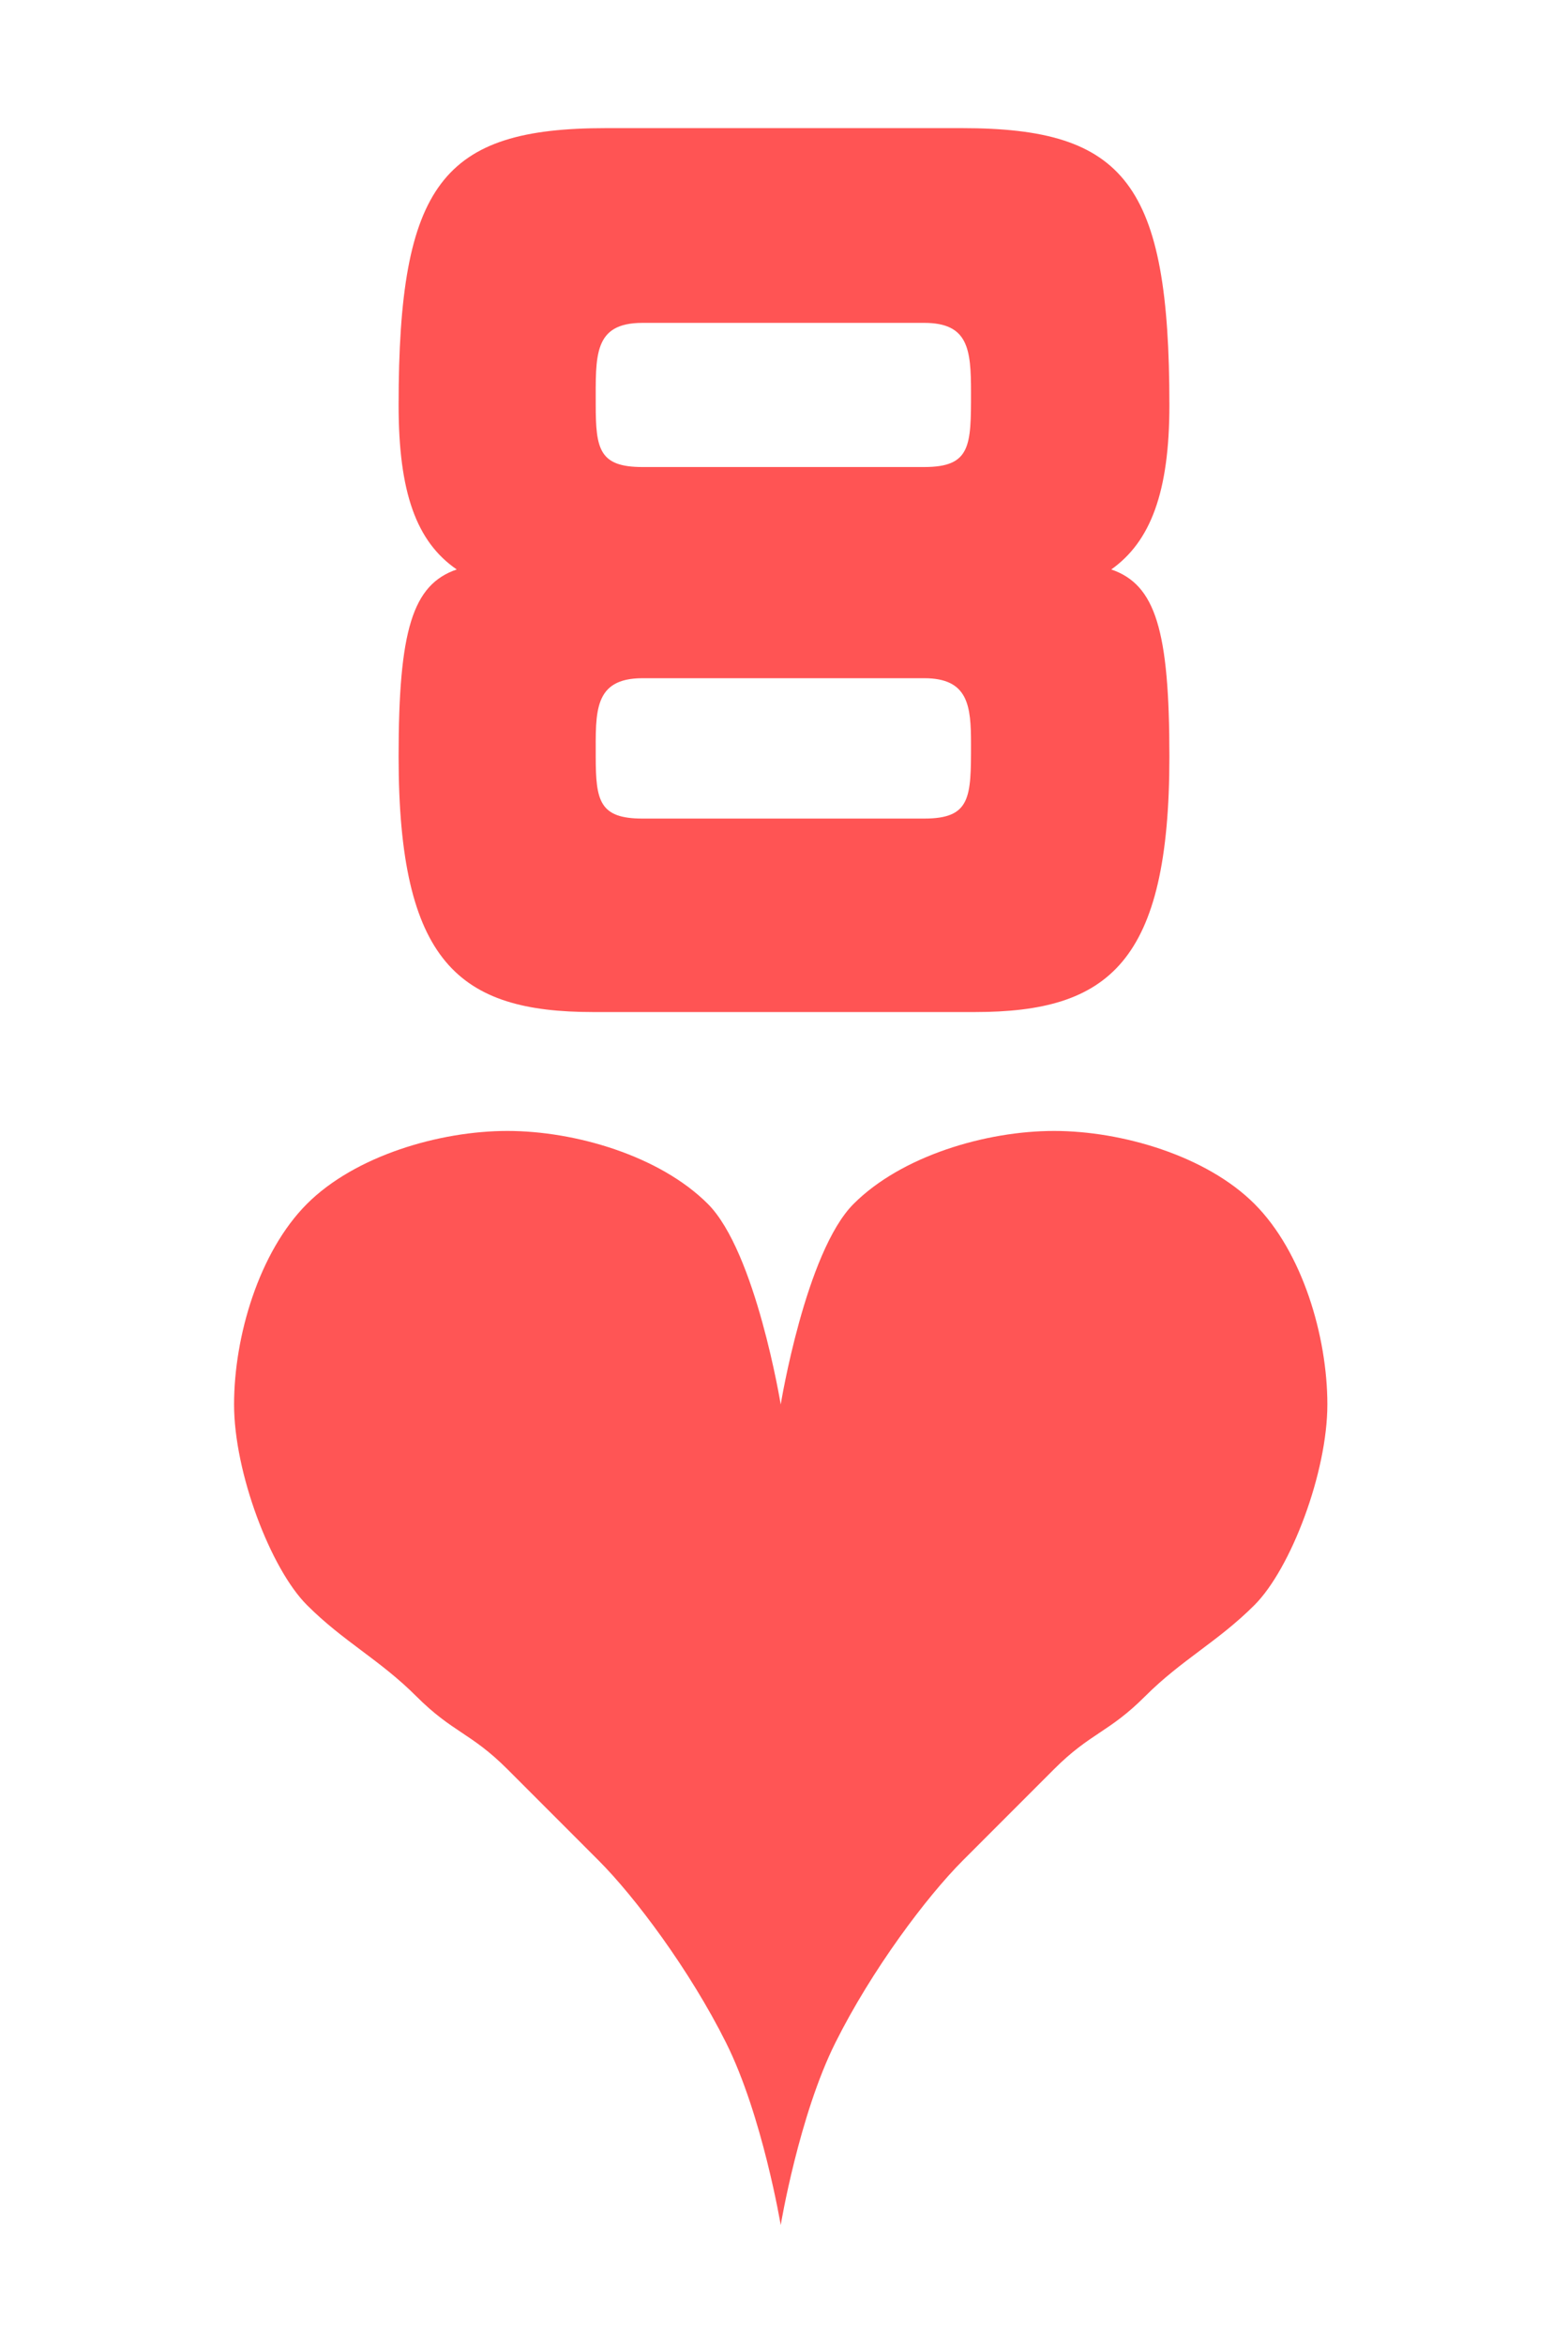<?xml version="1.0" encoding="UTF-8" standalone="no"?><!DOCTYPE svg PUBLIC "-//W3C//DTD SVG 1.1//EN" "http://www.w3.org/Graphics/SVG/1.1/DTD/svg11.dtd"><svg width="100%" height="100%" viewBox="0 0 273 408" version="1.1" xmlns="http://www.w3.org/2000/svg" xmlns:xlink="http://www.w3.org/1999/xlink" xml:space="preserve" xmlns:serif="http://www.serif.com/" style="fill-rule:evenodd;clip-rule:evenodd;stroke-linejoin:round;stroke-miterlimit:1.414;"><path id="heart" d="M135.928,244.344c0,0 4.33,-26.538 12.69,-34.898c8.359,-8.362 23.073,-12.69 34.897,-12.69c11.824,0 26.538,4.331 34.898,12.69c8.362,8.36 12.69,23.074 12.69,34.898c0,11.824 -6.345,28.552 -12.69,34.897c-6.345,6.348 -12.687,9.518 -19.035,15.866c-6.345,6.345 -9.518,6.345 -15.863,12.687c-6.345,6.348 -9.517,9.517 -15.862,15.865c-6.345,6.345 -15.863,19.035 -22.208,31.722c-6.345,12.69 -9.517,31.725 -9.517,31.725c0,0 -3.173,-19.035 -9.518,-31.725c-6.345,-12.687 -15.862,-25.38 -22.207,-31.722c-6.345,-6.348 -9.518,-9.517 -15.863,-15.865c-6.345,-6.345 -9.517,-6.345 -15.862,-12.687c-6.345,-6.348 -12.69,-9.518 -19.035,-15.866c-6.345,-6.345 -12.69,-23.073 -12.69,-34.897c0,-11.824 4.33,-26.538 12.69,-34.898c8.359,-8.362 23.074,-12.69 34.897,-12.69c11.824,0 26.538,4.331 34.898,12.69c8.363,8.36 12.69,34.898 12.69,34.898" style="fill:#f55;fill-rule:nonzero;"/><g id="red-numbers" serif:id="red numbers"><g><path d="M203.6,70.472c0,-38.5 -7.7,-48.18 -36.08,-48.18l-62.04,0c-28.38,0 -36.08,9.68 -36.08,48.18c0,15.18 3.08,23.76 10.12,28.6c-7.7,2.64 -10.12,10.56 -10.12,32.56c0,35.86 10.56,44.44 33.88,44.44l66.44,0c23.32,0 33.88,-8.58 33.88,-44.44c0,-22 -2.42,-29.92 -10.12,-32.56c6.82,-4.84 10.12,-13.42 10.12,-28.6Zm-42.68,10.78l-49.06,0c-7.48,0 -8.14,-3.08 -8.14,-10.78c0,-8.58 -0.44,-14.3 8.14,-14.3l49.06,0c7.7,0 8.14,4.62 8.14,12.1c0,9.24 0,12.98 -8.14,12.98Zm0,61.16l-49.06,0c-7.48,0 -8.14,-3.08 -8.14,-10.78c0,-7.7 -0.44,-13.64 8.14,-13.64l49.06,0c7.7,0 8.14,4.84 8.14,11.44c0,9.24 0,12.98 -8.14,12.98Z" style="fill:#ff5454;fill-rule:nonzero;"/></g></g></svg>